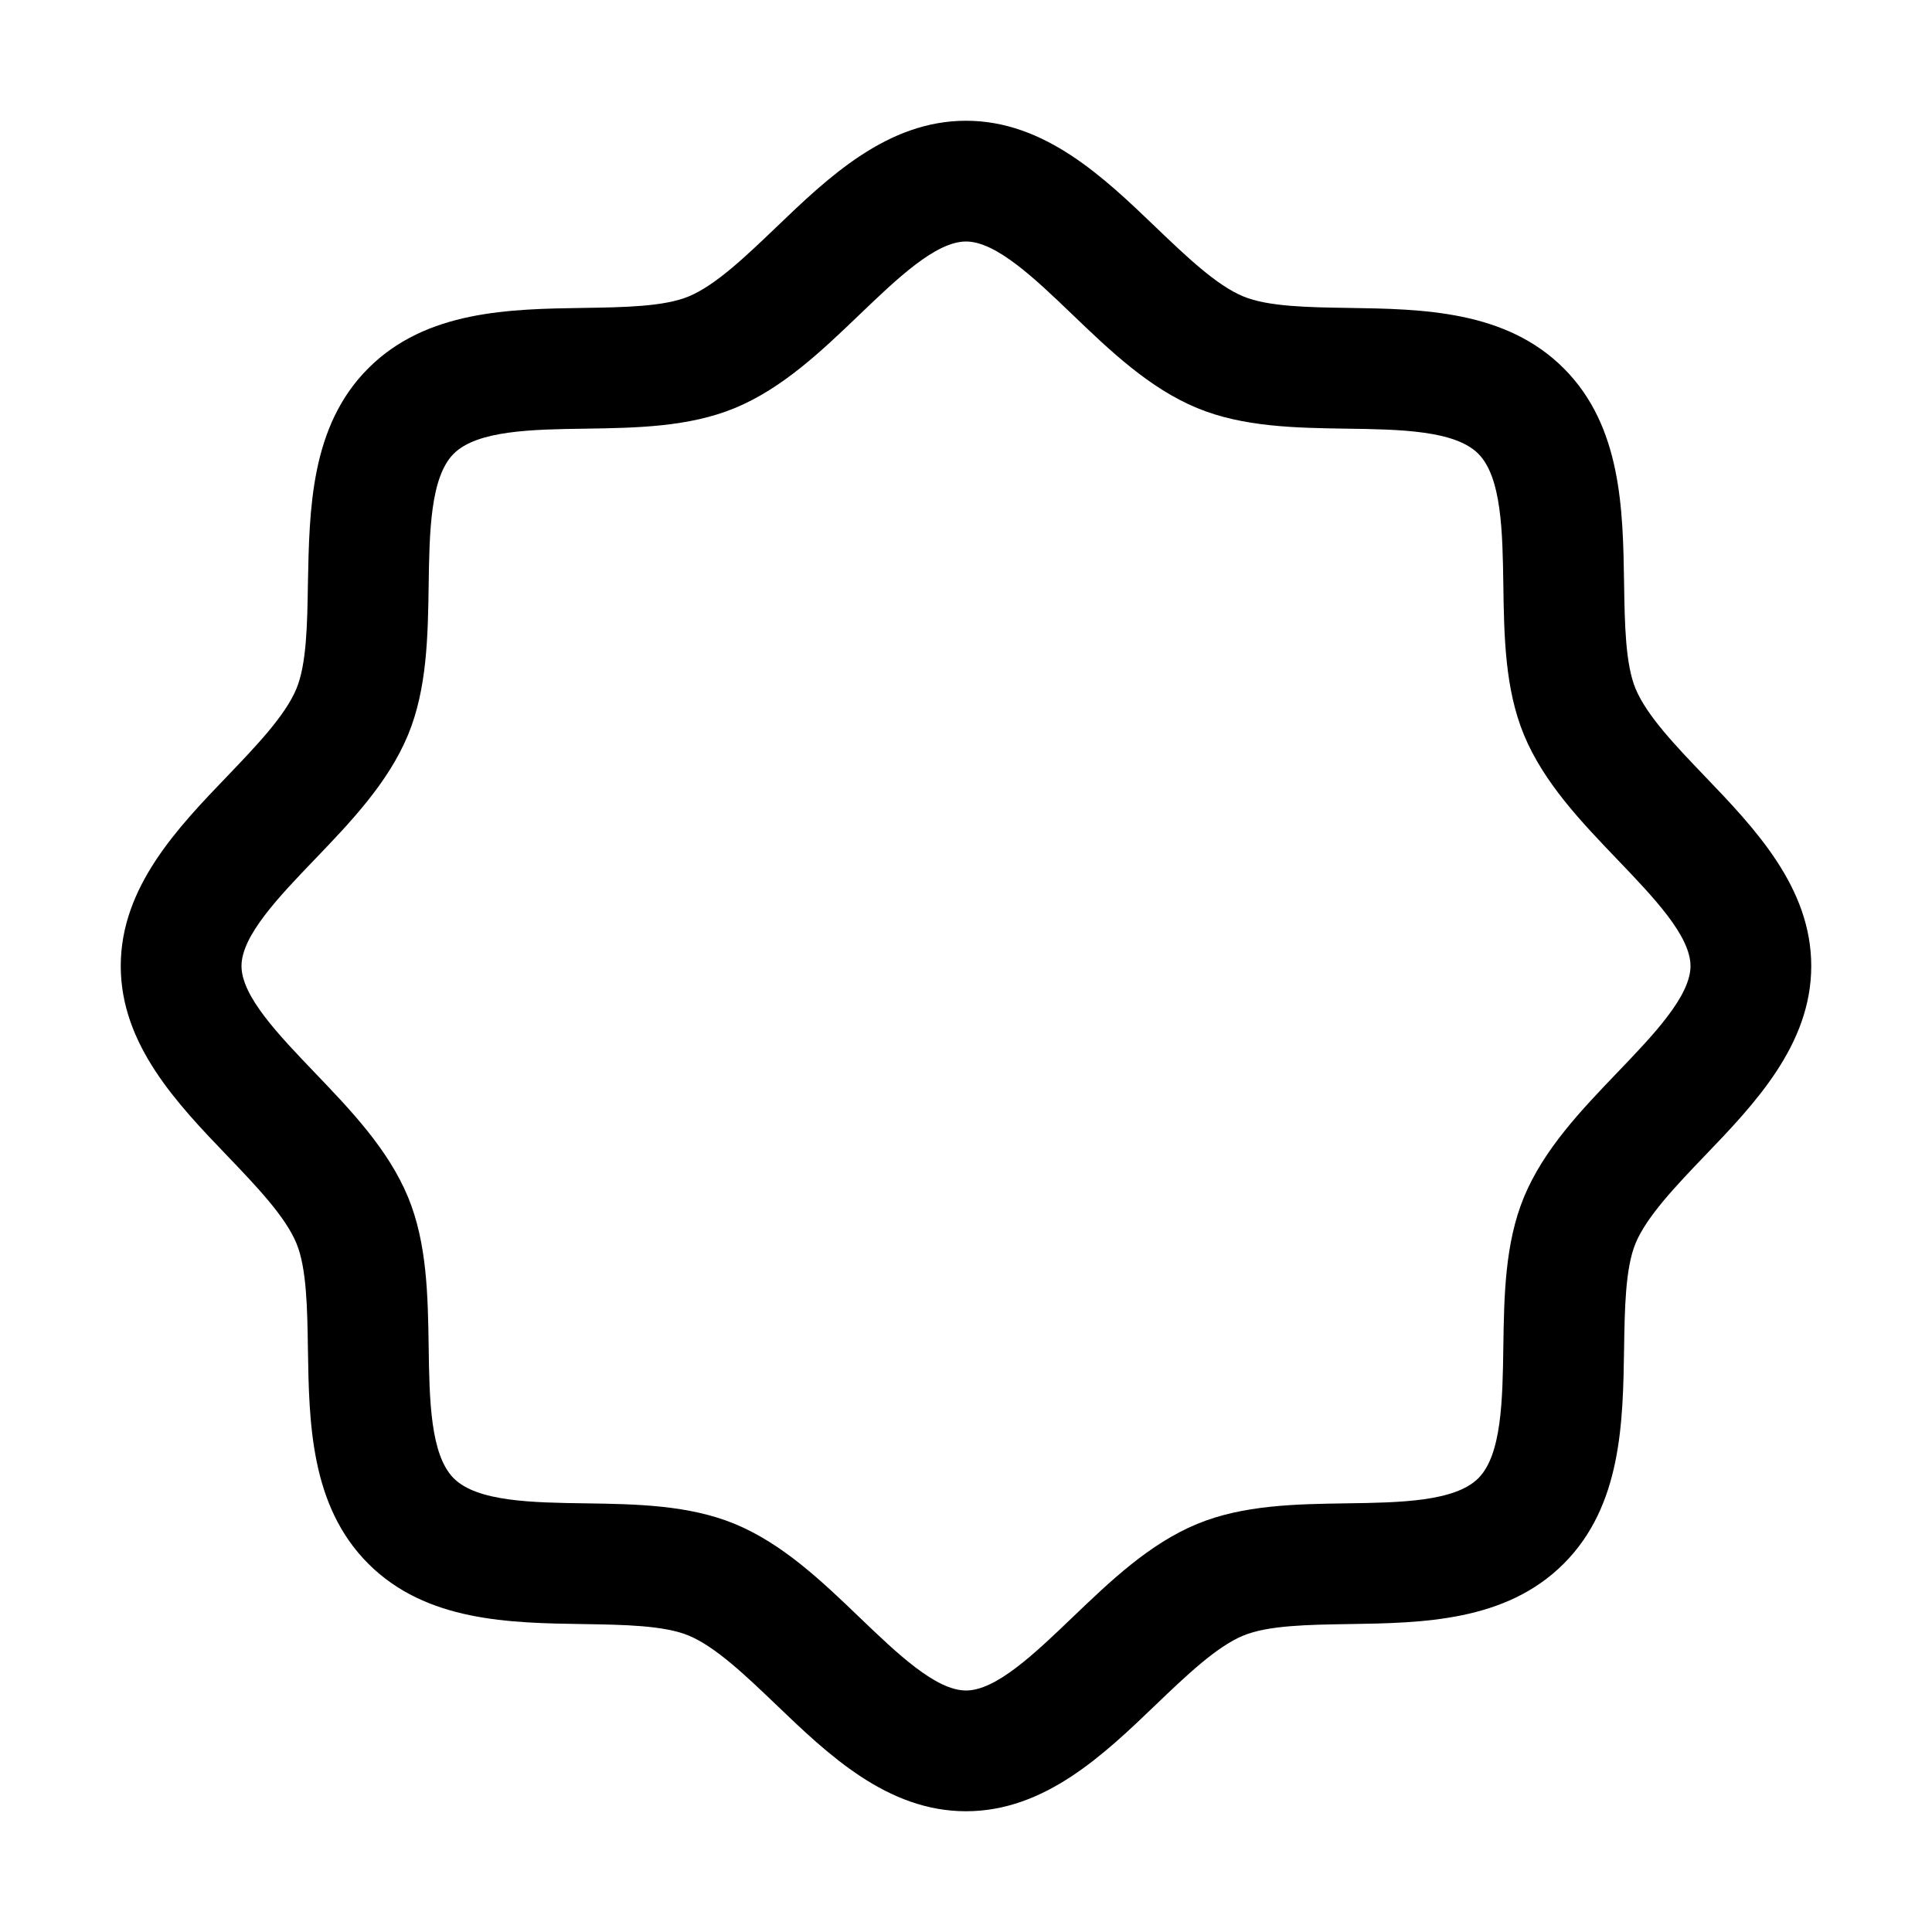 <svg xmlns="http://www.w3.org/2000/svg" width="3em" height="3em" viewBox="0 0 256 256"><path fill="currentColor" d="M225.86 102.82c-3.77-3.94-7.67-8-9.14-11.57c-1.36-3.27-1.44-8.69-1.52-13.94c-.15-9.76-.31-20.82-8-28.51s-18.75-7.85-28.51-8c-5.25-.08-10.67-.16-13.94-1.52c-3.57-1.47-7.63-5.37-11.57-9.14C146.27 23.51 138.44 16 128 16s-18.27 7.51-25.18 14.14c-3.94 3.77-8 7.67-11.57 9.14c-3.25 1.36-8.69 1.44-13.94 1.52c-9.76.15-20.82.31-28.51 8s-7.8 18.75-8 28.51c-.08 5.25-.16 10.67-1.52 13.94c-1.47 3.57-5.37 7.63-9.14 11.57C23.51 109.72 16 117.56 16 128s7.51 18.27 14.14 25.18c3.77 3.94 7.67 8 9.14 11.57c1.36 3.27 1.44 8.69 1.52 13.94c.15 9.76.31 20.82 8 28.51s18.75 7.85 28.51 8c5.25.08 10.67.16 13.94 1.52c3.56 1.47 7.63 5.37 11.57 9.14C109.73 232.49 117.56 240 128 240s18.27-7.51 25.18-14.14c3.94-3.77 8-7.67 11.57-9.14c3.27-1.36 8.69-1.44 13.94-1.52c9.76-.15 20.82-.31 28.51-8s7.85-18.75 8-28.51c.08-5.25.16-10.67 1.52-13.94c1.47-3.56 5.37-7.63 9.14-11.57c6.63-6.9 14.14-14.74 14.14-25.18s-7.51-18.27-14.14-25.18m-11.55 39.29c-4.79 5-9.75 10.17-12.38 16.52c-2.52 6.1-2.63 13.07-2.73 19.82c-.1 7-.21 14.33-3.32 17.43s-10.39 3.22-17.43 3.32c-6.75.1-13.72.21-19.82 2.73c-6.35 2.63-11.52 7.59-16.52 12.38S132 224 128 224s-9.14-4.92-14.11-9.69s-10.17-9.75-16.52-12.38c-6.1-2.52-13.07-2.63-19.82-2.73c-7-.1-14.33-.21-17.43-3.32s-3.22-10.39-3.32-17.43c-.1-6.75-.21-13.72-2.73-19.82c-2.63-6.35-7.59-11.52-12.38-16.52S32 132 32 128s4.92-9.14 9.69-14.11s9.75-10.17 12.38-16.52c2.52-6.1 2.63-13.07 2.73-19.82c.1-7 .21-14.33 3.32-17.43s10.39-3.22 17.43-3.32c6.75-.1 13.72-.21 19.82-2.73c6.35-2.63 11.52-7.59 16.52-12.38S124 32 128 32s9.14 4.92 14.11 9.69s10.17 9.75 16.52 12.38c6.1 2.52 13.07 2.63 19.82 2.73c7 .1 14.33.21 17.43 3.32s3.22 10.39 3.32 17.43c.1 6.75.21 13.72 2.73 19.82c2.63 6.35 7.59 11.52 12.38 16.52S224 124 224 128s-4.92 9.14-9.69 14.11"/></svg>